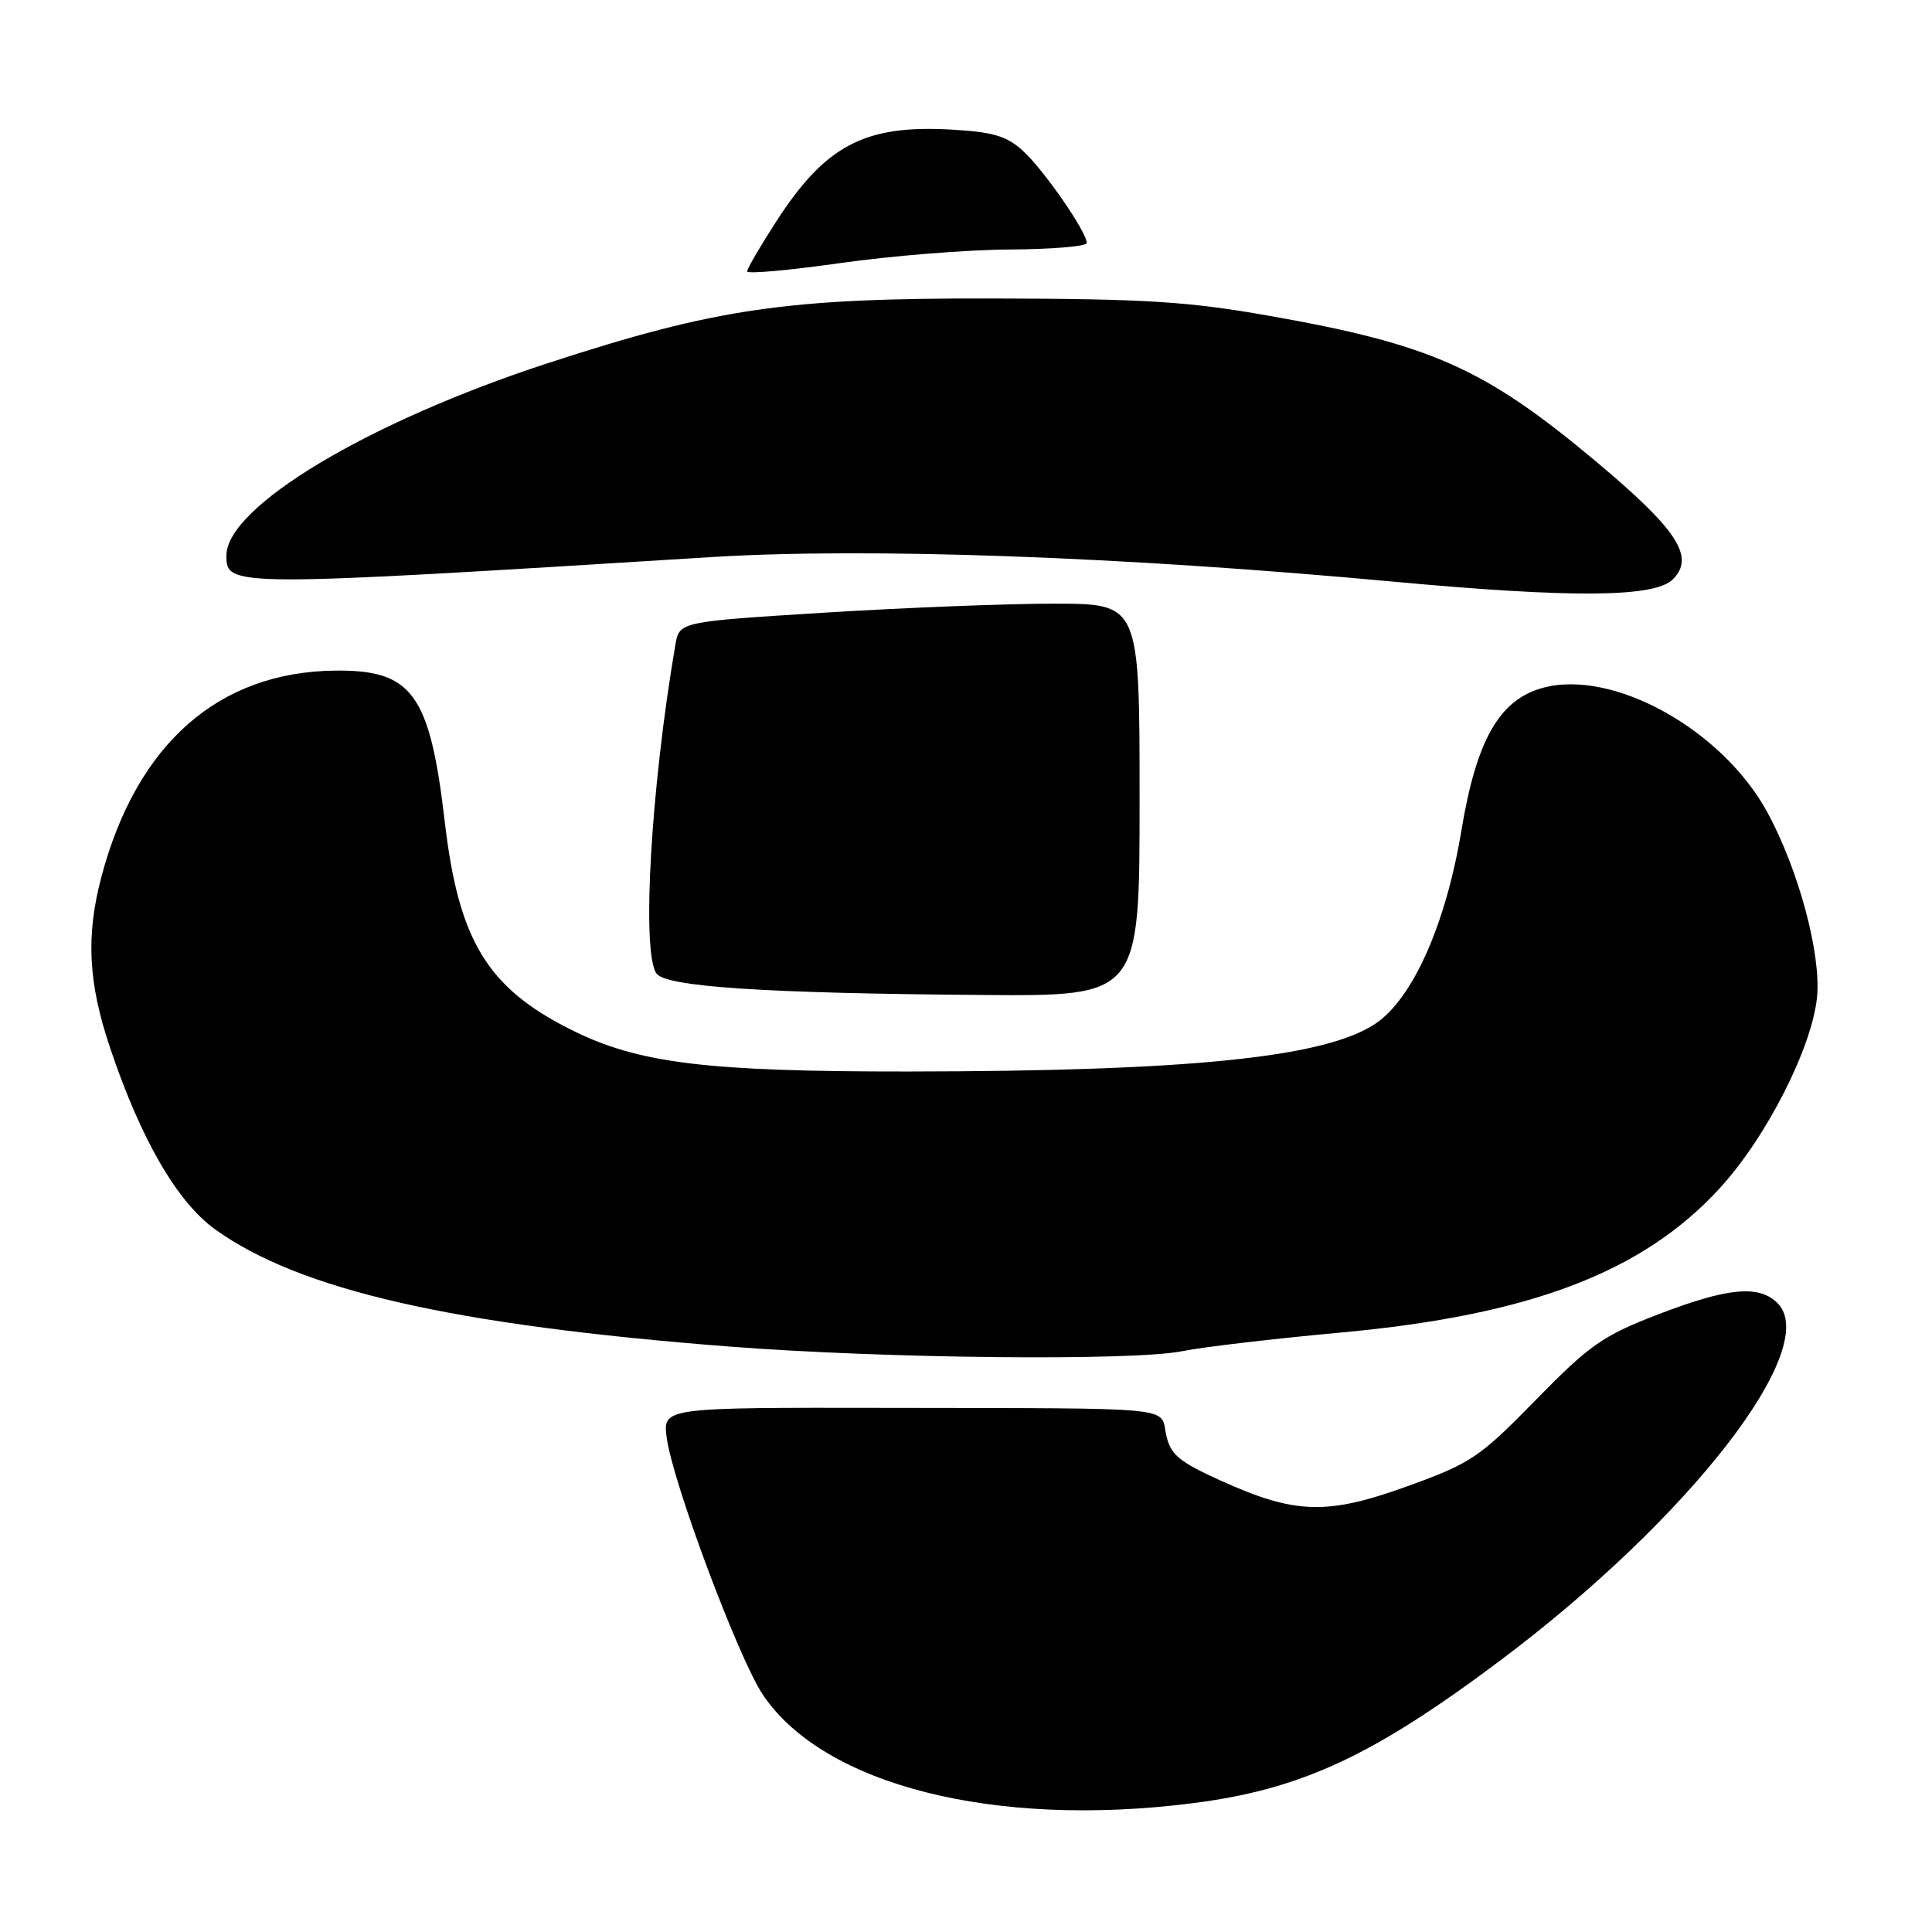 <?xml version="1.0" encoding="UTF-8" standalone="no"?>
<!DOCTYPE svg PUBLIC "-//W3C//DTD SVG 1.1//EN" "http://www.w3.org/Graphics/SVG/1.1/DTD/svg11.dtd" >
<svg xmlns="http://www.w3.org/2000/svg" xmlns:xlink="http://www.w3.org/1999/xlink" version="1.1" viewBox="0 0 256 256">
 <g >
 <path fill="currentColor"
d=" M 157.84 238.96 C 172.32 237.14 181.79 232.77 198.78 220.03 C 223.84 201.24 241.43 178.57 235.53 172.67 C 233.08 170.22 228.95 170.61 219.72 174.16 C 212.37 176.99 210.65 178.19 203.50 185.50 C 196.03 193.14 194.91 193.89 186.50 196.93 C 175.82 200.79 171.62 200.66 161.71 196.17 C 156.19 193.67 155.10 192.75 154.52 190.11 C 153.70 186.34 156.62 186.62 117.65 186.55 C 87.80 186.50 87.80 186.50 88.35 190.54 C 89.17 196.56 97.92 219.90 101.12 224.62 C 109.21 236.55 131.71 242.24 157.84 238.96 Z  M 156.70 179.03 C 159.34 178.49 168.81 177.38 177.75 176.56 C 202.79 174.26 217.71 168.56 227.90 157.42 C 234.10 150.64 240.12 138.78 240.77 132.09 C 241.31 126.39 238.34 115.32 234.22 107.70 C 228.26 96.68 213.69 88.59 204.41 91.15 C 198.65 92.74 195.63 98.05 193.63 110.12 C 191.57 122.53 187.15 132.41 182.21 135.67 C 175.49 140.13 157.66 141.94 120.34 141.98 C 93.57 142.00 84.58 140.89 75.74 136.48 C 64.58 130.91 60.78 124.67 58.94 108.93 C 56.95 91.92 54.64 88.74 44.38 88.86 C 28.93 89.04 18.13 98.57 13.45 116.13 C 11.37 123.97 11.67 130.17 14.58 138.82 C 18.65 150.95 23.47 159.28 28.51 162.90 C 39.72 170.95 60.00 175.58 96.57 178.42 C 117.18 180.02 150.15 180.36 156.70 179.03 Z  M 151.00 106.00 C 151.00 80.00 151.00 80.00 139.75 79.99 C 133.56 79.98 119.84 80.52 109.26 81.18 C 90.02 82.38 90.02 82.38 89.49 85.44 C 86.26 104.30 85.00 125.87 86.95 128.95 C 88.08 130.75 101.11 131.62 130.25 131.84 C 151.00 132.00 151.00 132.00 151.00 106.00 Z  M 221.66 76.77 C 224.63 73.80 222.28 70.19 211.48 61.15 C 196.72 48.79 189.66 45.64 168.26 41.86 C 157.46 39.95 151.82 39.59 131.50 39.55 C 104.19 39.49 94.91 40.84 72.57 48.13 C 48.83 55.87 30.00 67.14 30.00 73.62 C 30.00 77.78 30.44 77.79 94.20 73.82 C 114.90 72.53 148.65 73.74 184.50 77.06 C 208.28 79.26 219.25 79.18 221.66 76.77 Z  M 133.75 33.06 C 139.39 33.03 144.00 32.64 144.00 32.20 C 144.00 30.74 138.34 22.55 135.59 20.03 C 133.41 18.02 131.62 17.49 126.04 17.17 C 114.57 16.52 109.39 19.24 102.86 29.34 C 100.74 32.62 99.00 35.60 99.00 35.96 C 99.00 36.32 104.51 35.83 111.25 34.87 C 117.99 33.91 128.11 33.09 133.75 33.06 Z "/>
</g>
</svg>